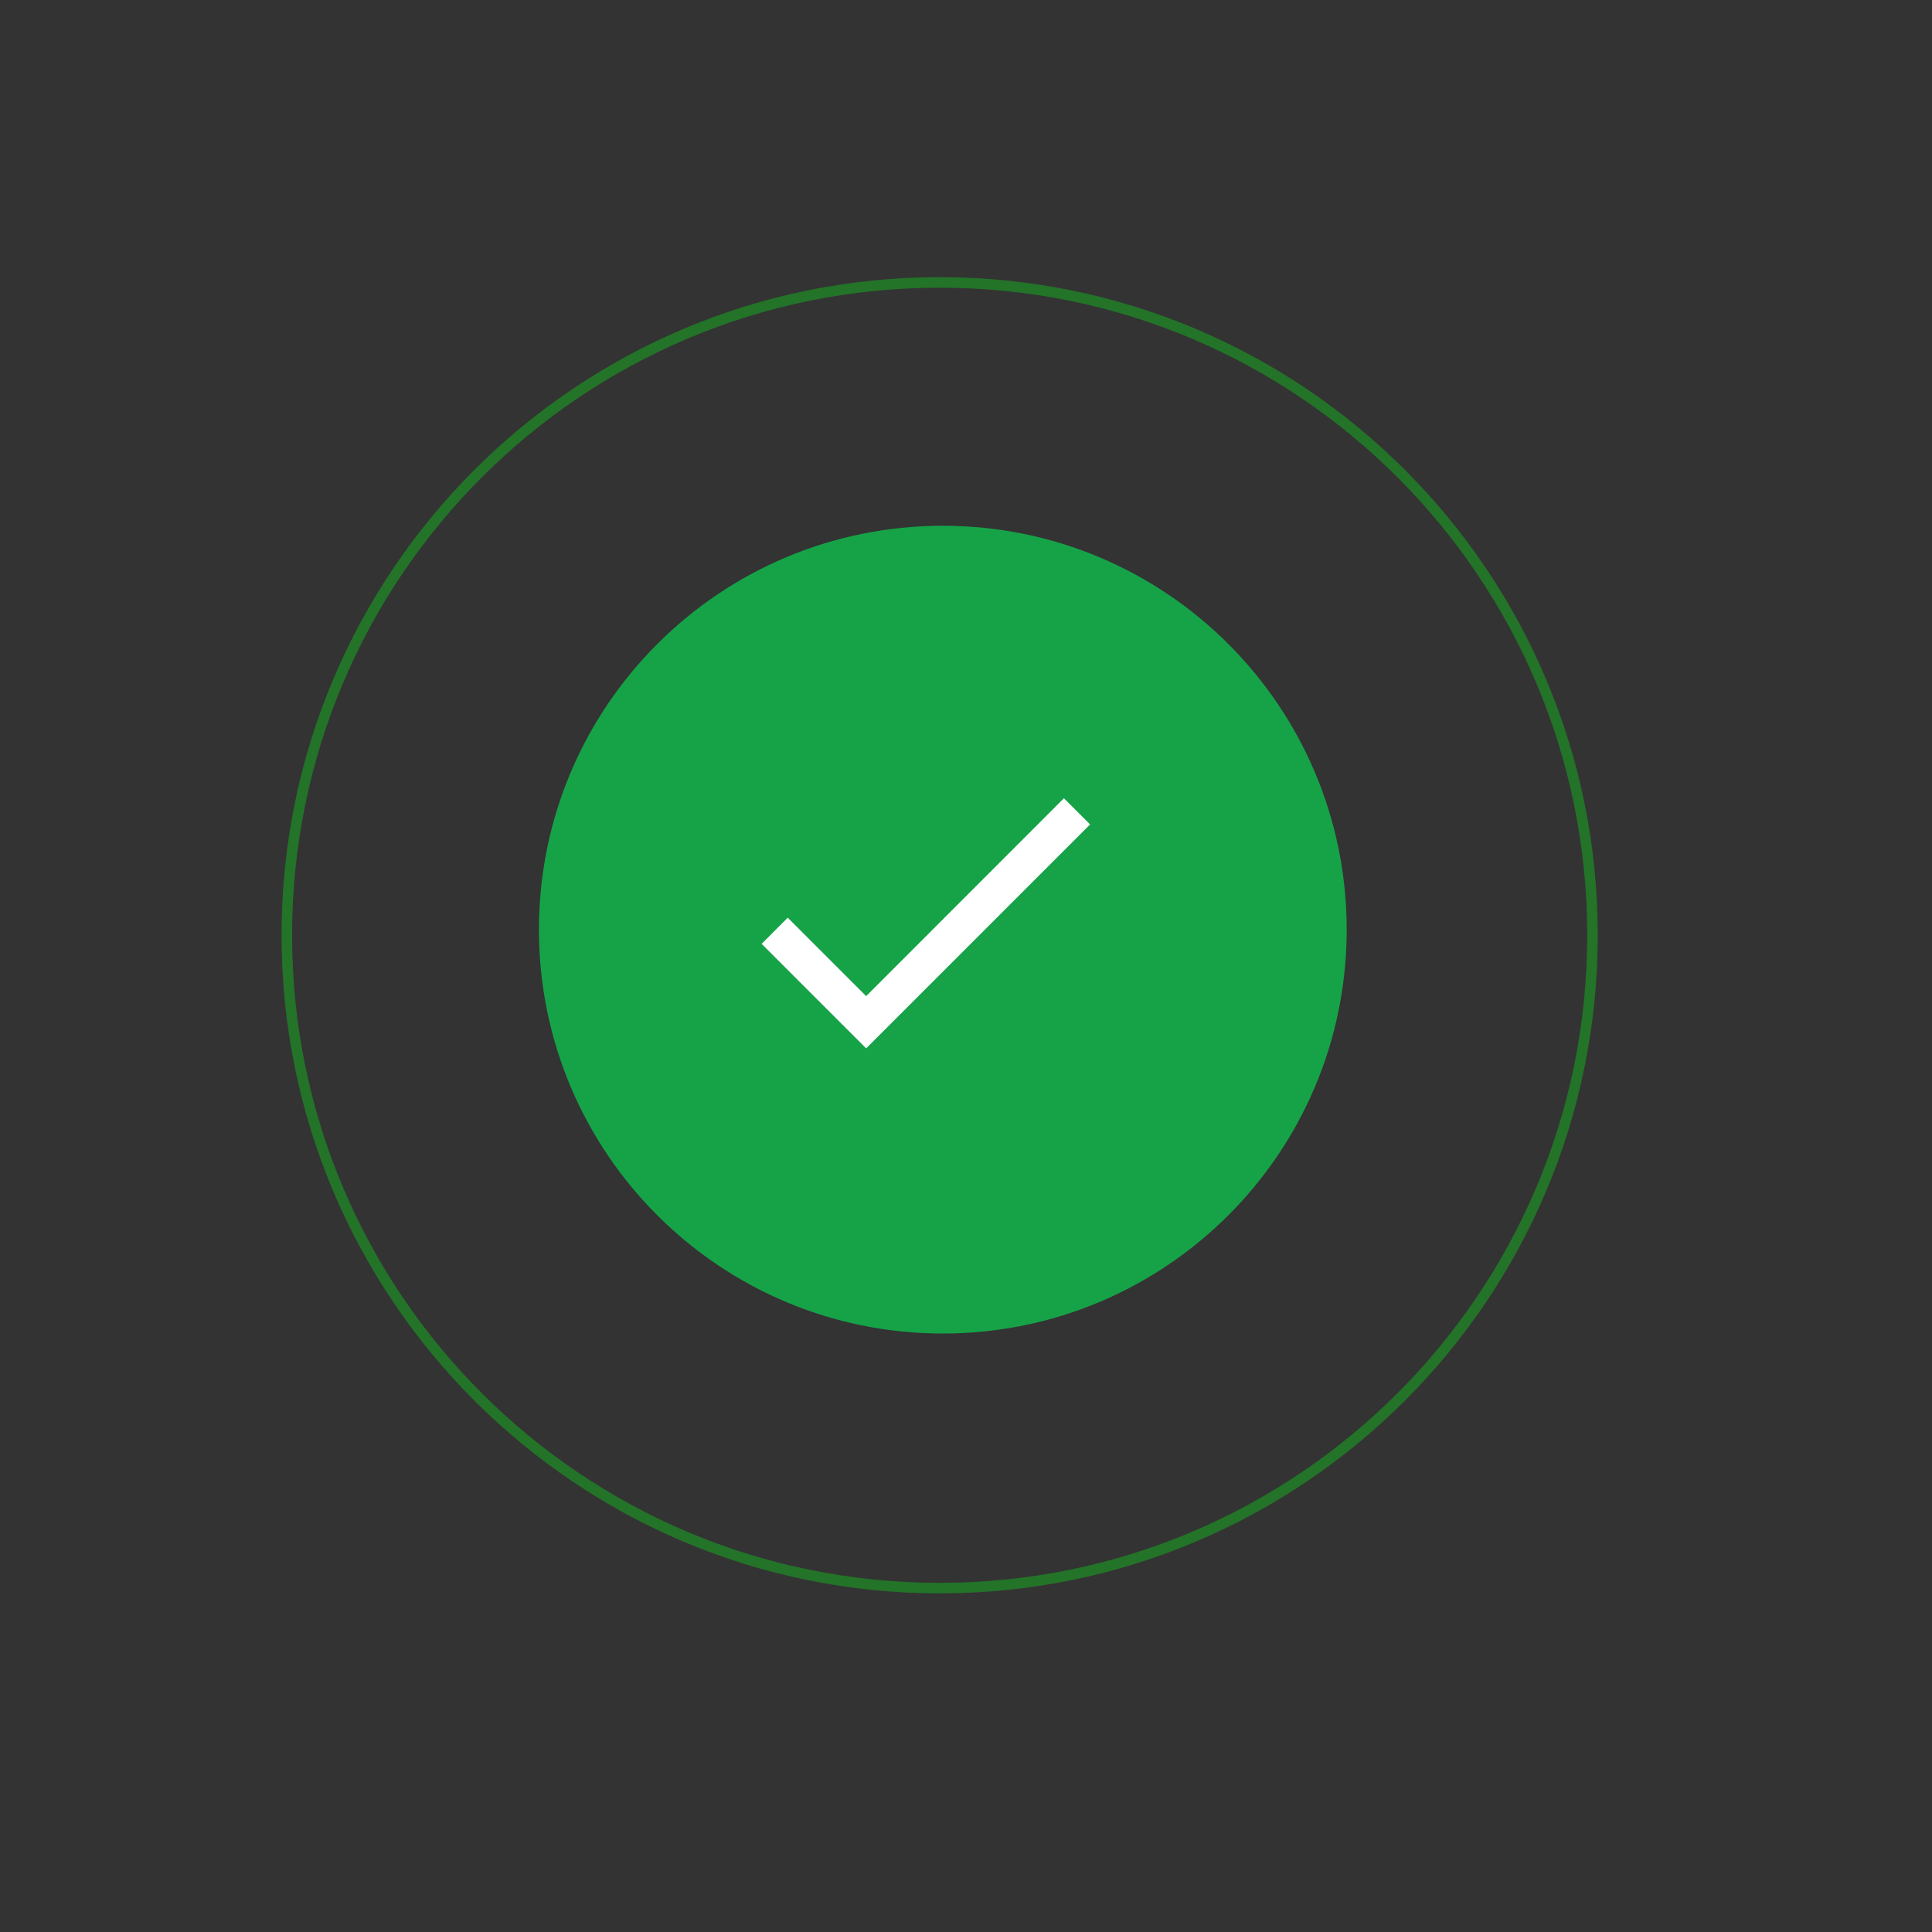 <svg xmlns="http://www.w3.org/2000/svg" viewBox="0 0 220 220" width="220" height="220">
    <rect x="0" y="0" width="220" height="220" fill="#333333" stroke="none"/>
    <defs>
        <clipPath id="clip">
            <rect width="220" height="220" x="0" y="0"></rect>
        </clipPath>
    </defs>
    <g clip-path="url(#clip)">
        <g transform="matrix(1.5, 0, 0, 1.5, 107, 106.5)" opacity="0.002">
            <path stroke-linecap="butt" stroke-linejoin="miter" fill-opacity="0"
                stroke-miterlimit="4" stroke="#13b31d" stroke-opacity="1" stroke-width="1"
                d="M0,61.95C34.21,61.95 61.95,34.21 61.95,0 61.95,-34.21 34.21,-61.95 0,-61.95 -34.21,-61.95 -61.95,-34.21 -61.95,0 -61.95,34.21 -34.21,61.95 0,61.95z" />
            <!-- Animate transform and opacity -->
            <animate attributeName="transform" attributeType="XML" type="rotate" from="0 107 106.5"
                to="360 107 106.5" dur="2s" repeatCount="indefinite" />
            <animate attributeName="opacity" values="0.002;0.5;0.002" dur="2s"
                repeatCount="indefinite" />
        </g>
        <g transform="matrix(1.2, 0, 0, 1.2, 107, 106.5)" opacity="0.5">
            <path stroke-linecap="butt" stroke-linejoin="miter" fill-opacity="0"
                stroke-miterlimit="4" stroke="#13b31d" stroke-opacity="1" stroke-width="1"
                d="M0,61.95C34.21,61.95 61.95,34.21 61.95,0 61.95,-34.21 34.21,-61.95 0,-61.95 -34.21,-61.95 -61.95,-34.21 -61.95,0 -61.95,34.21 -34.21,61.95 0,61.95z" />
            <!-- Animate transform and opacity -->
            <animate attributeName="transform" attributeType="XML" type="rotate" from="0 107 106.5"
                to="360 107 106.5" dur="2s" repeatCount="indefinite" />
            <animate attributeName="opacity" values="0.5;0.002;0.5" dur="2s"
                repeatCount="indefinite" />
        </g>
        <g transform="matrix(1,0,0,1,107.36,105.86)" opacity="1">
            <path fill="#16a348" fill-opacity="1"
                d="M0,45.99C25.4,45.99 45.99,25.4 45.99,0 45.99,-25.4 25.4,-45.99 0,-45.99 -25.4,-45.99 -45.99,-25.4 -45.99,0 -45.99,25.4 -25.4,45.99 0,45.99z" />
        </g>
        <g transform="matrix(1,0,0,1,105.43,105.14)" opacity="1">
            <path fill="#fff" fill-opacity="1"
                d="M-6.8,8.29L-15.73,-0.64 -18.7,2.34 -6.8,14.24 18.7,-11.26 15.72,-14.24 -6.8,8.29z" />
        </g>
    </g>
</svg>